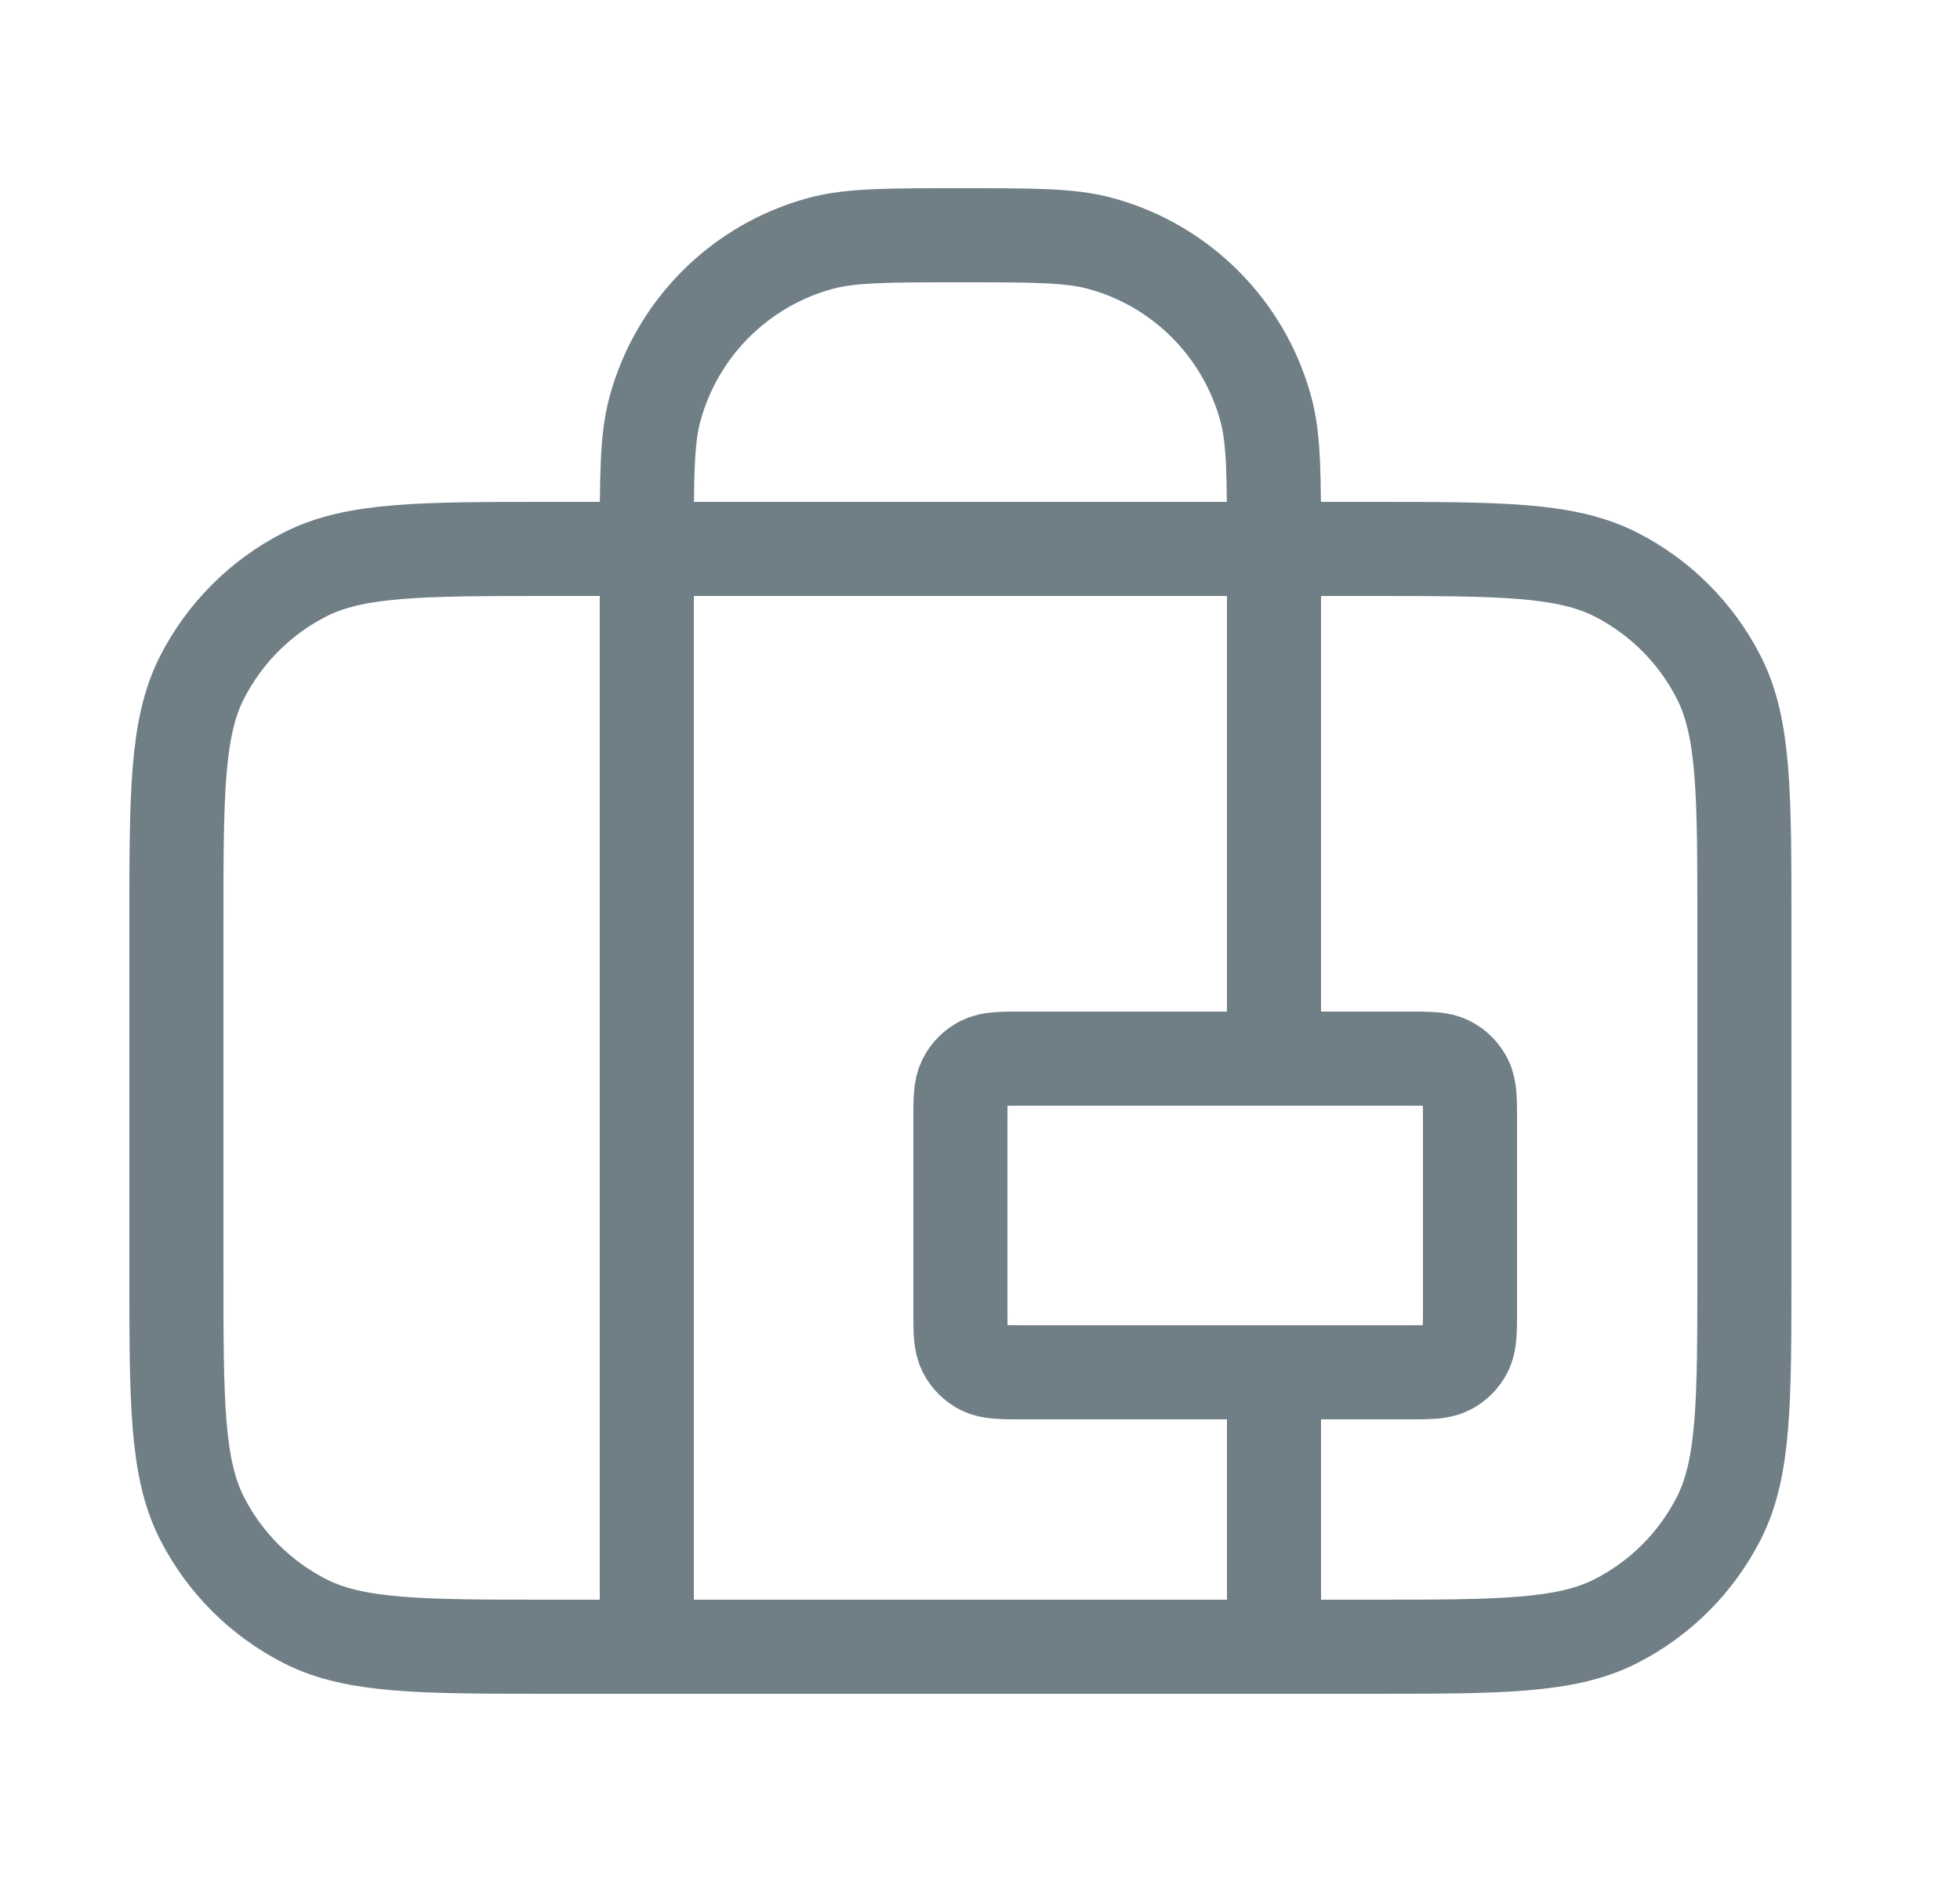 <svg width="25" height="24" viewBox="0 0 25 24" fill="none" xmlns="http://www.w3.org/2000/svg">
<g id="luggage-03">
<path id="Icon" d="M8.25 21V7C8.25 6.07 8.25 5.605 8.352 5.224C8.63 4.188 9.438 3.38 10.473 3.102C10.855 3 11.32 3 12.25 3C13.18 3 13.645 3 14.027 3.102C15.062 3.38 15.87 4.188 16.148 5.224C16.25 5.605 16.25 6.07 16.25 7V13.5M16.25 17.5V21M7.05 21H17.45C19.13 21 19.97 21 20.612 20.673C21.177 20.385 21.635 19.927 21.923 19.362C22.25 18.72 22.25 17.88 22.25 16.2V11.8C22.25 10.12 22.25 9.28 21.923 8.638C21.635 8.074 21.177 7.615 20.612 7.327C19.97 7 19.13 7 17.45 7H7.05C5.37 7 4.53 7 3.888 7.327C3.324 7.615 2.865 8.074 2.577 8.638C2.25 9.28 2.25 10.12 2.25 11.8V16.2C2.25 17.88 2.25 18.72 2.577 19.362C2.865 19.927 3.324 20.385 3.888 20.673C4.53 21 5.37 21 7.05 21ZM13.05 17.5H17.95C18.23 17.5 18.37 17.5 18.477 17.445C18.571 17.398 18.648 17.321 18.695 17.227C18.75 17.12 18.75 16.98 18.75 16.7V14.3C18.75 14.02 18.75 13.88 18.695 13.773C18.648 13.679 18.571 13.602 18.477 13.555C18.37 13.5 18.23 13.5 17.95 13.5H13.05C12.77 13.5 12.63 13.5 12.523 13.555C12.429 13.602 12.352 13.679 12.305 13.773C12.25 13.88 12.25 14.02 12.25 14.3V16.7C12.25 16.98 12.25 17.12 12.305 17.227C12.352 17.321 12.429 17.398 12.523 17.445C12.63 17.5 12.77 17.5 13.05 17.5Z" stroke="#707E86" stroke-width="1.2" stroke-linecap="round" stroke-linejoin="round"/>
</g>
</svg>
